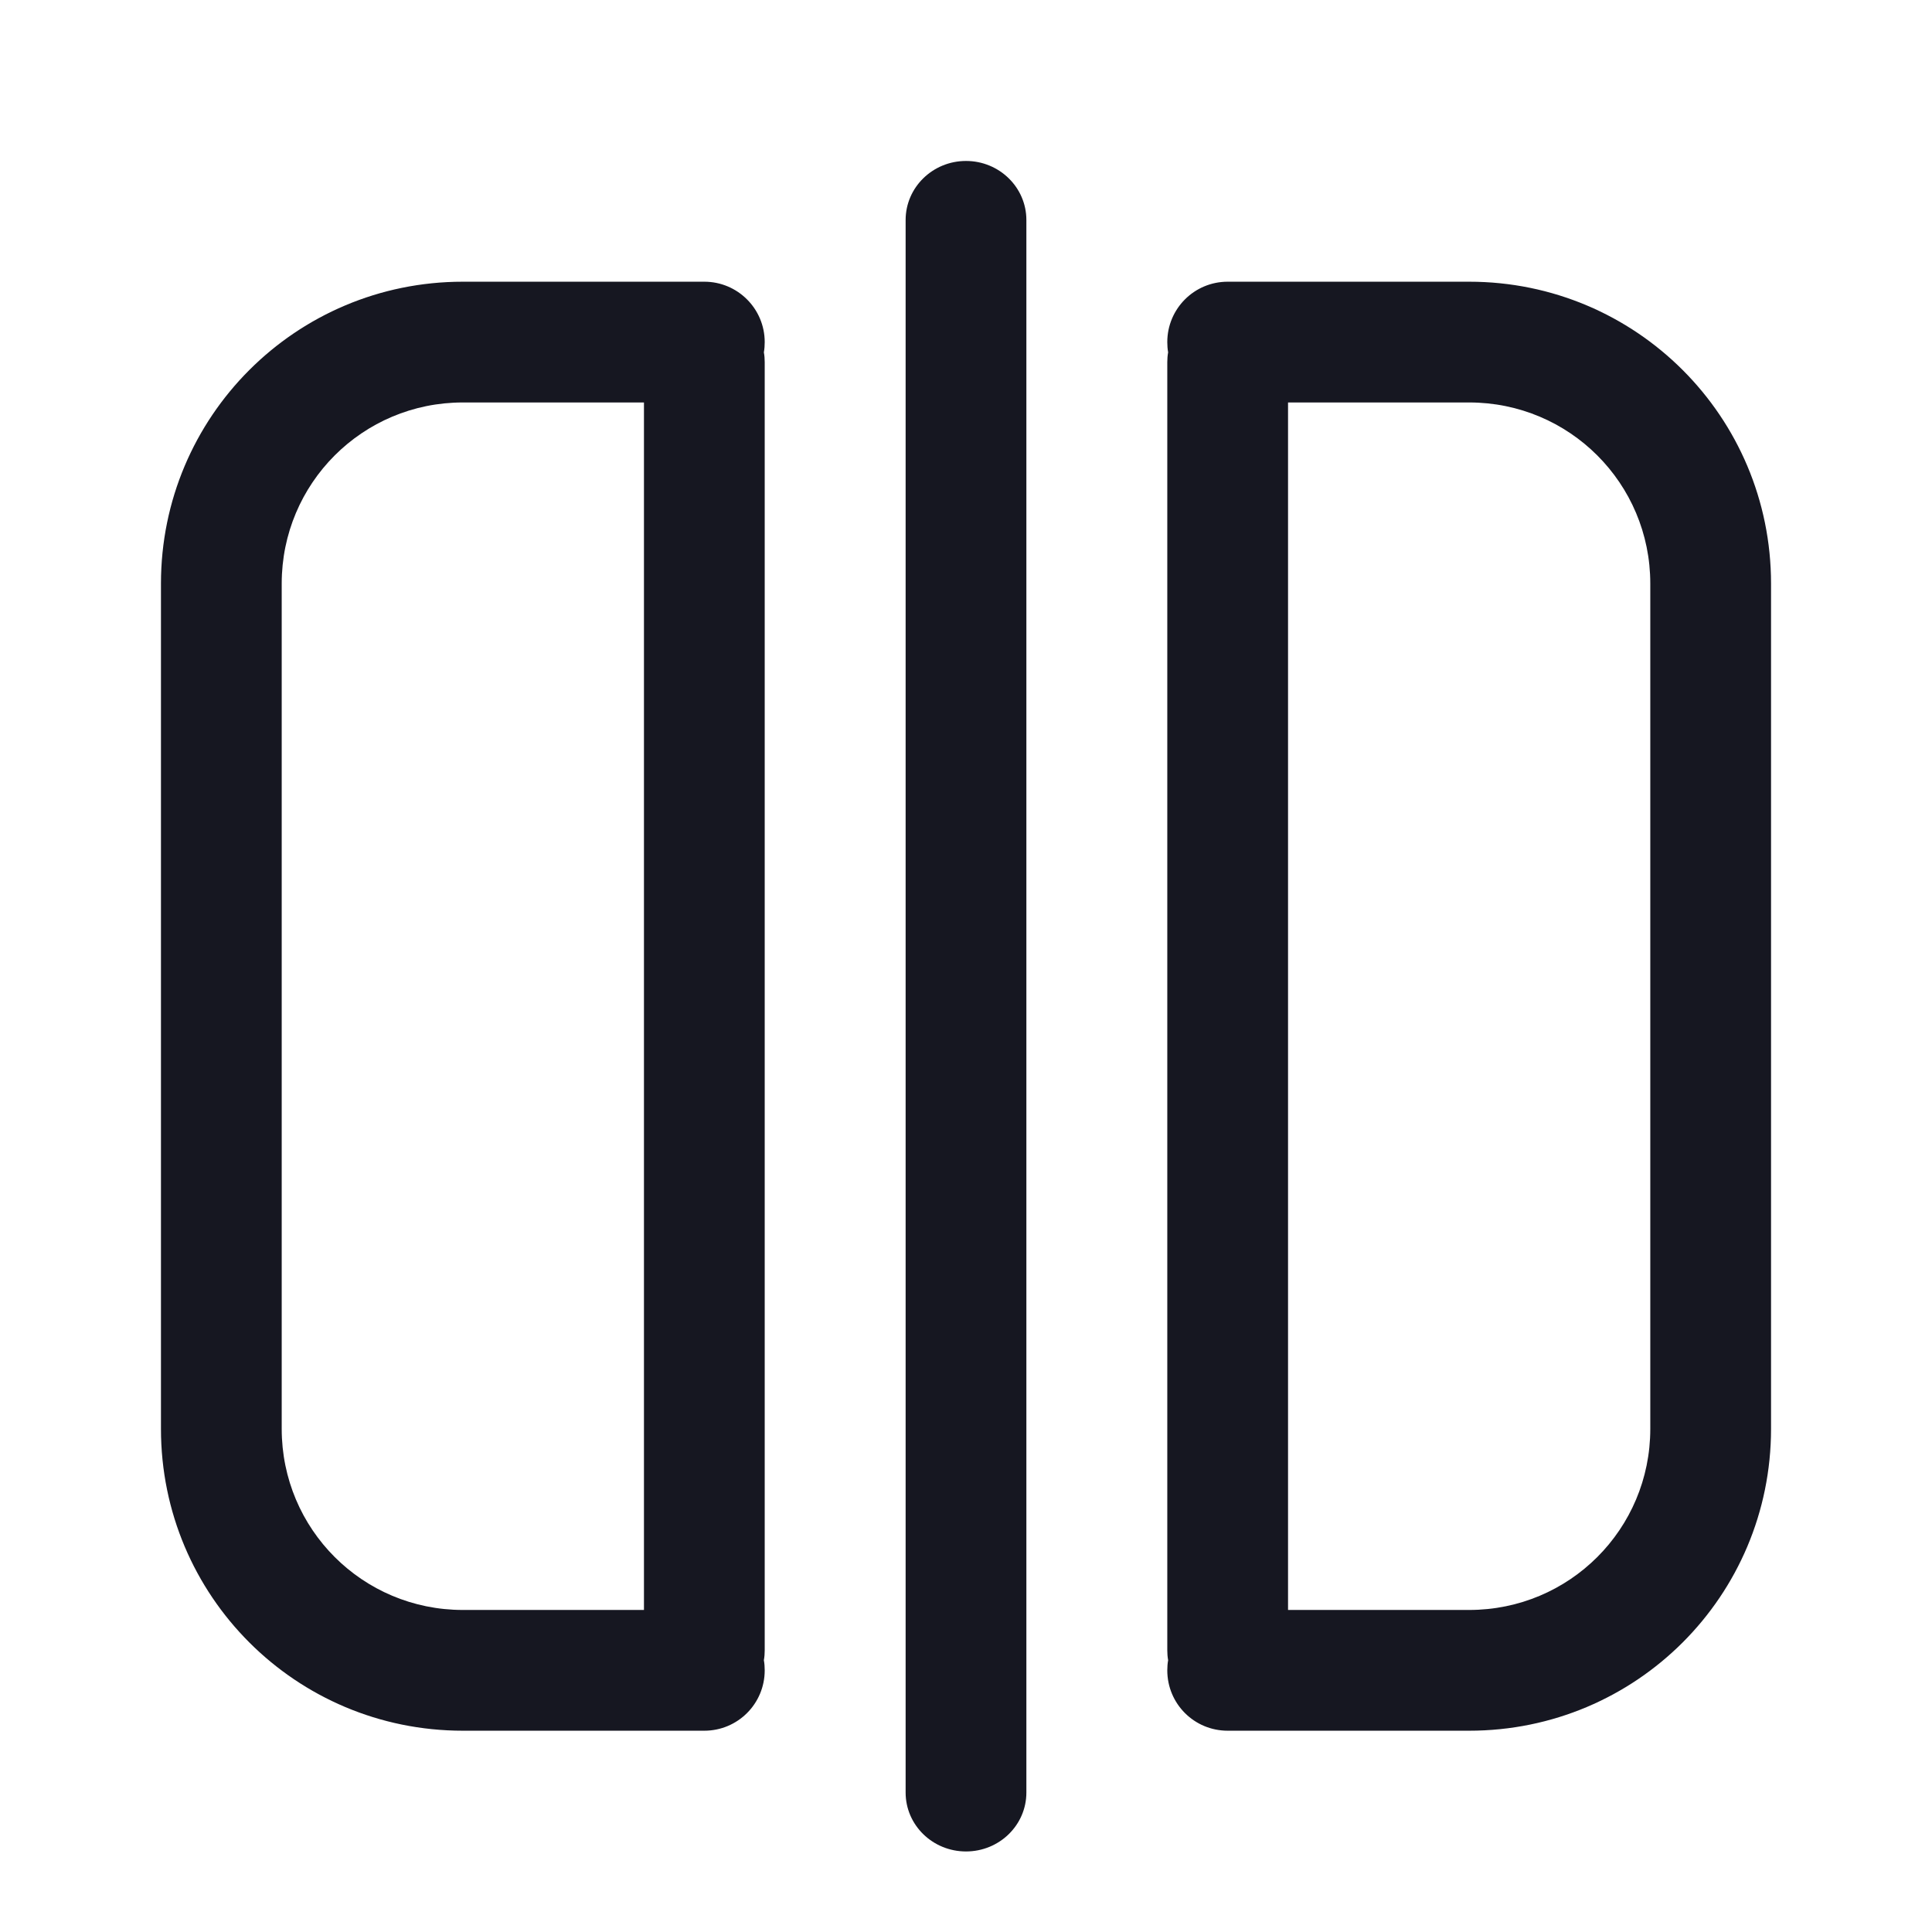 <svg width="16" height="16" viewBox="0 0 16 16" fill="none" xmlns="http://www.w3.org/2000/svg">
<path d="M8.5 1.822C8.5 1.552 8.276 1.333 8 1.333C7.724 1.333 7.5 1.552 7.5 1.822L7.5 14.845C7.5 15.115 7.724 15.333 8 15.333C8.276 15.333 8.5 15.115 8.5 14.845L8.5 1.822Z" fill="#161721"/>
<path fill-rule="evenodd" clip-rule="evenodd" d="M6.326 2.918C6.331 2.89 6.333 2.862 6.333 2.833C6.333 2.557 6.109 2.333 5.833 2.333H3.833C2.45 2.333 1.333 3.451 1.333 4.833V11.833C1.333 13.216 2.45 14.333 3.833 14.333H5.833C6.109 14.333 6.333 14.11 6.333 13.833C6.333 13.805 6.331 13.776 6.326 13.749C6.331 13.722 6.333 13.695 6.333 13.667L6.333 3C6.333 2.972 6.331 2.944 6.326 2.918ZM3.833 3.333C3.003 3.333 2.333 4.003 2.333 4.833V11.833C2.333 12.664 3.003 13.333 3.833 13.333H5.333L5.333 3.333H3.833Z" fill="#161721"/>
<path fill-rule="evenodd" clip-rule="evenodd" d="M9.667 3C9.667 2.972 9.669 2.944 9.674 2.918C9.669 2.89 9.667 2.862 9.667 2.833C9.667 2.557 9.89 2.333 10.167 2.333H12.167C13.55 2.333 14.667 3.451 14.667 4.833V11.833C14.667 13.216 13.55 14.333 12.167 14.333H10.167C9.89 14.333 9.667 14.11 9.667 13.833C9.667 13.805 9.669 13.776 9.674 13.749C9.669 13.722 9.667 13.695 9.667 13.667L9.667 3ZM13.667 4.833C13.667 4.003 12.997 3.333 12.167 3.333H10.667L10.667 13.333H12.167C12.997 13.333 13.667 12.664 13.667 11.833V4.833Z" fill="#161721"/>
</svg>
